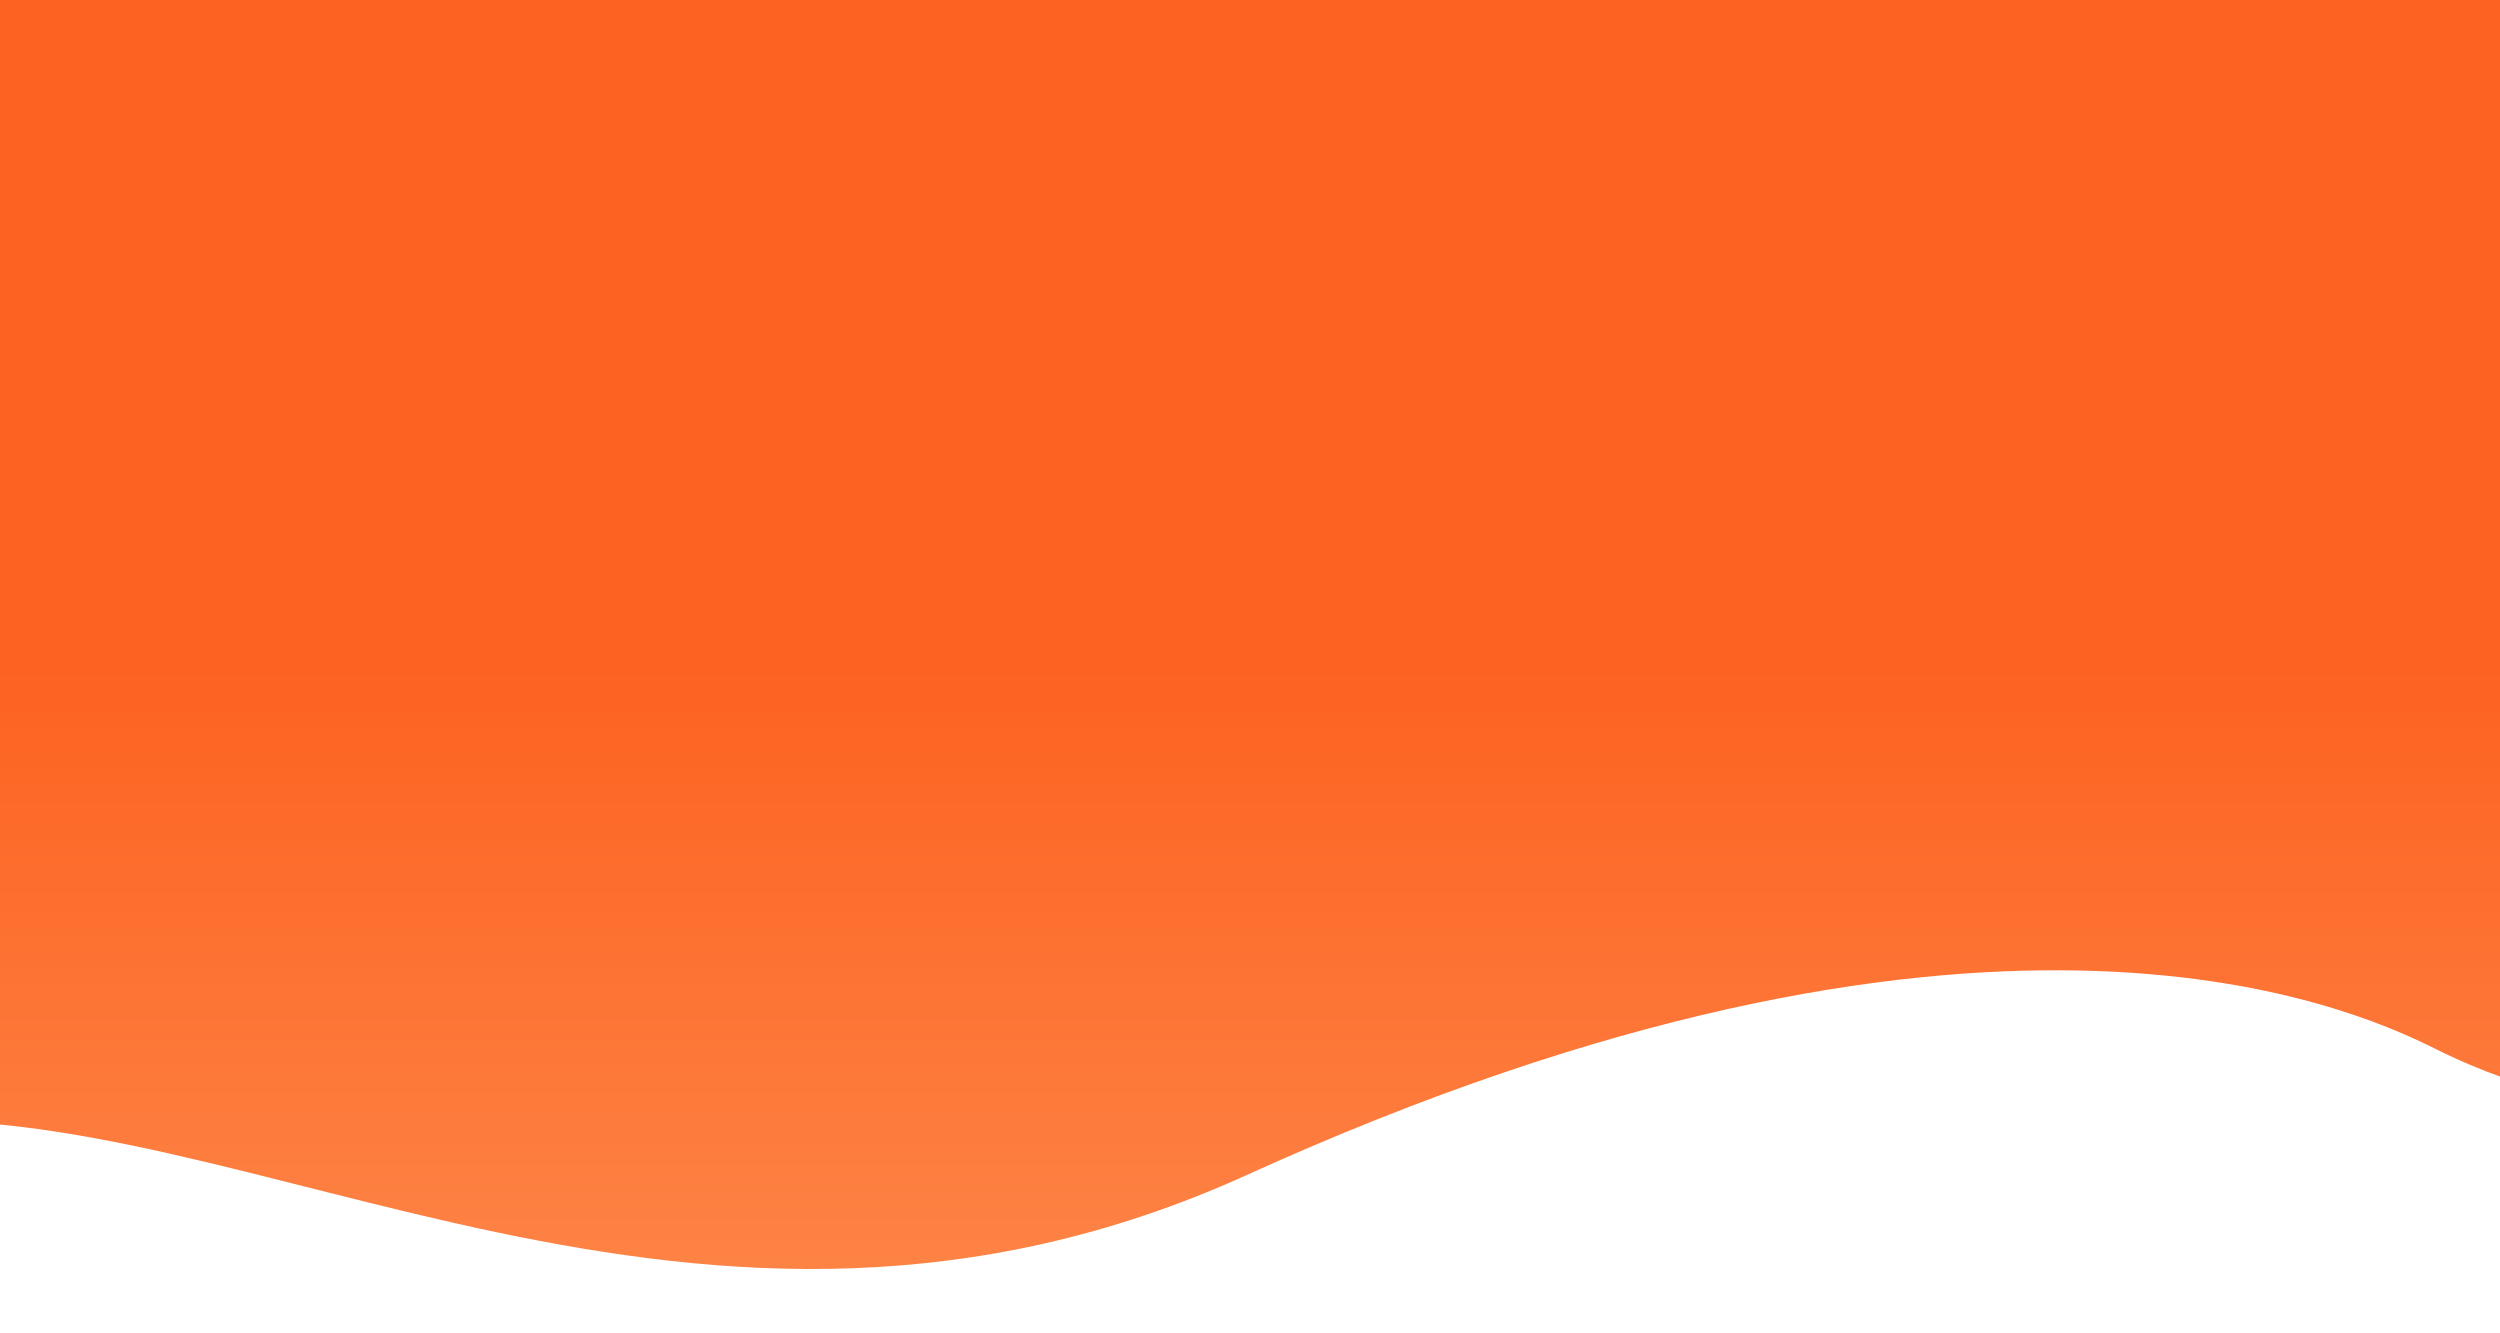 <svg xmlns="http://www.w3.org/2000/svg" xmlns:xlink="http://www.w3.org/1999/xlink" width="600"
    zoomAndPan="magnify" viewBox="0 0 450 240" height="320"
    preserveAspectRatio="xMidYMid meet" version="1.0">
    <defs>
        <linearGradient id="teste" gradientTransform="rotate(90)">
            <stop stop-color="#FD6220" offset="50%"/>
            <stop stop-color="#FD8C4F" offset="100%"/>
        </linearGradient>
    </defs>
    <path fill="url(#teste)"
        d="M -21.035 -16.168 L 471.613 -16.602 L 469.777 198.641 C 469.777 198.641 455.82 197.535 438.184 188.707 C 421.891 180.551 355.66 151.902 224.383 211.516 C 125.562 256.391 44.746 197.168 -21.379 202.016 Z M -21.035 -16.168 "
        fill-opacity="1" fill-rule="nonzero" />
</svg>